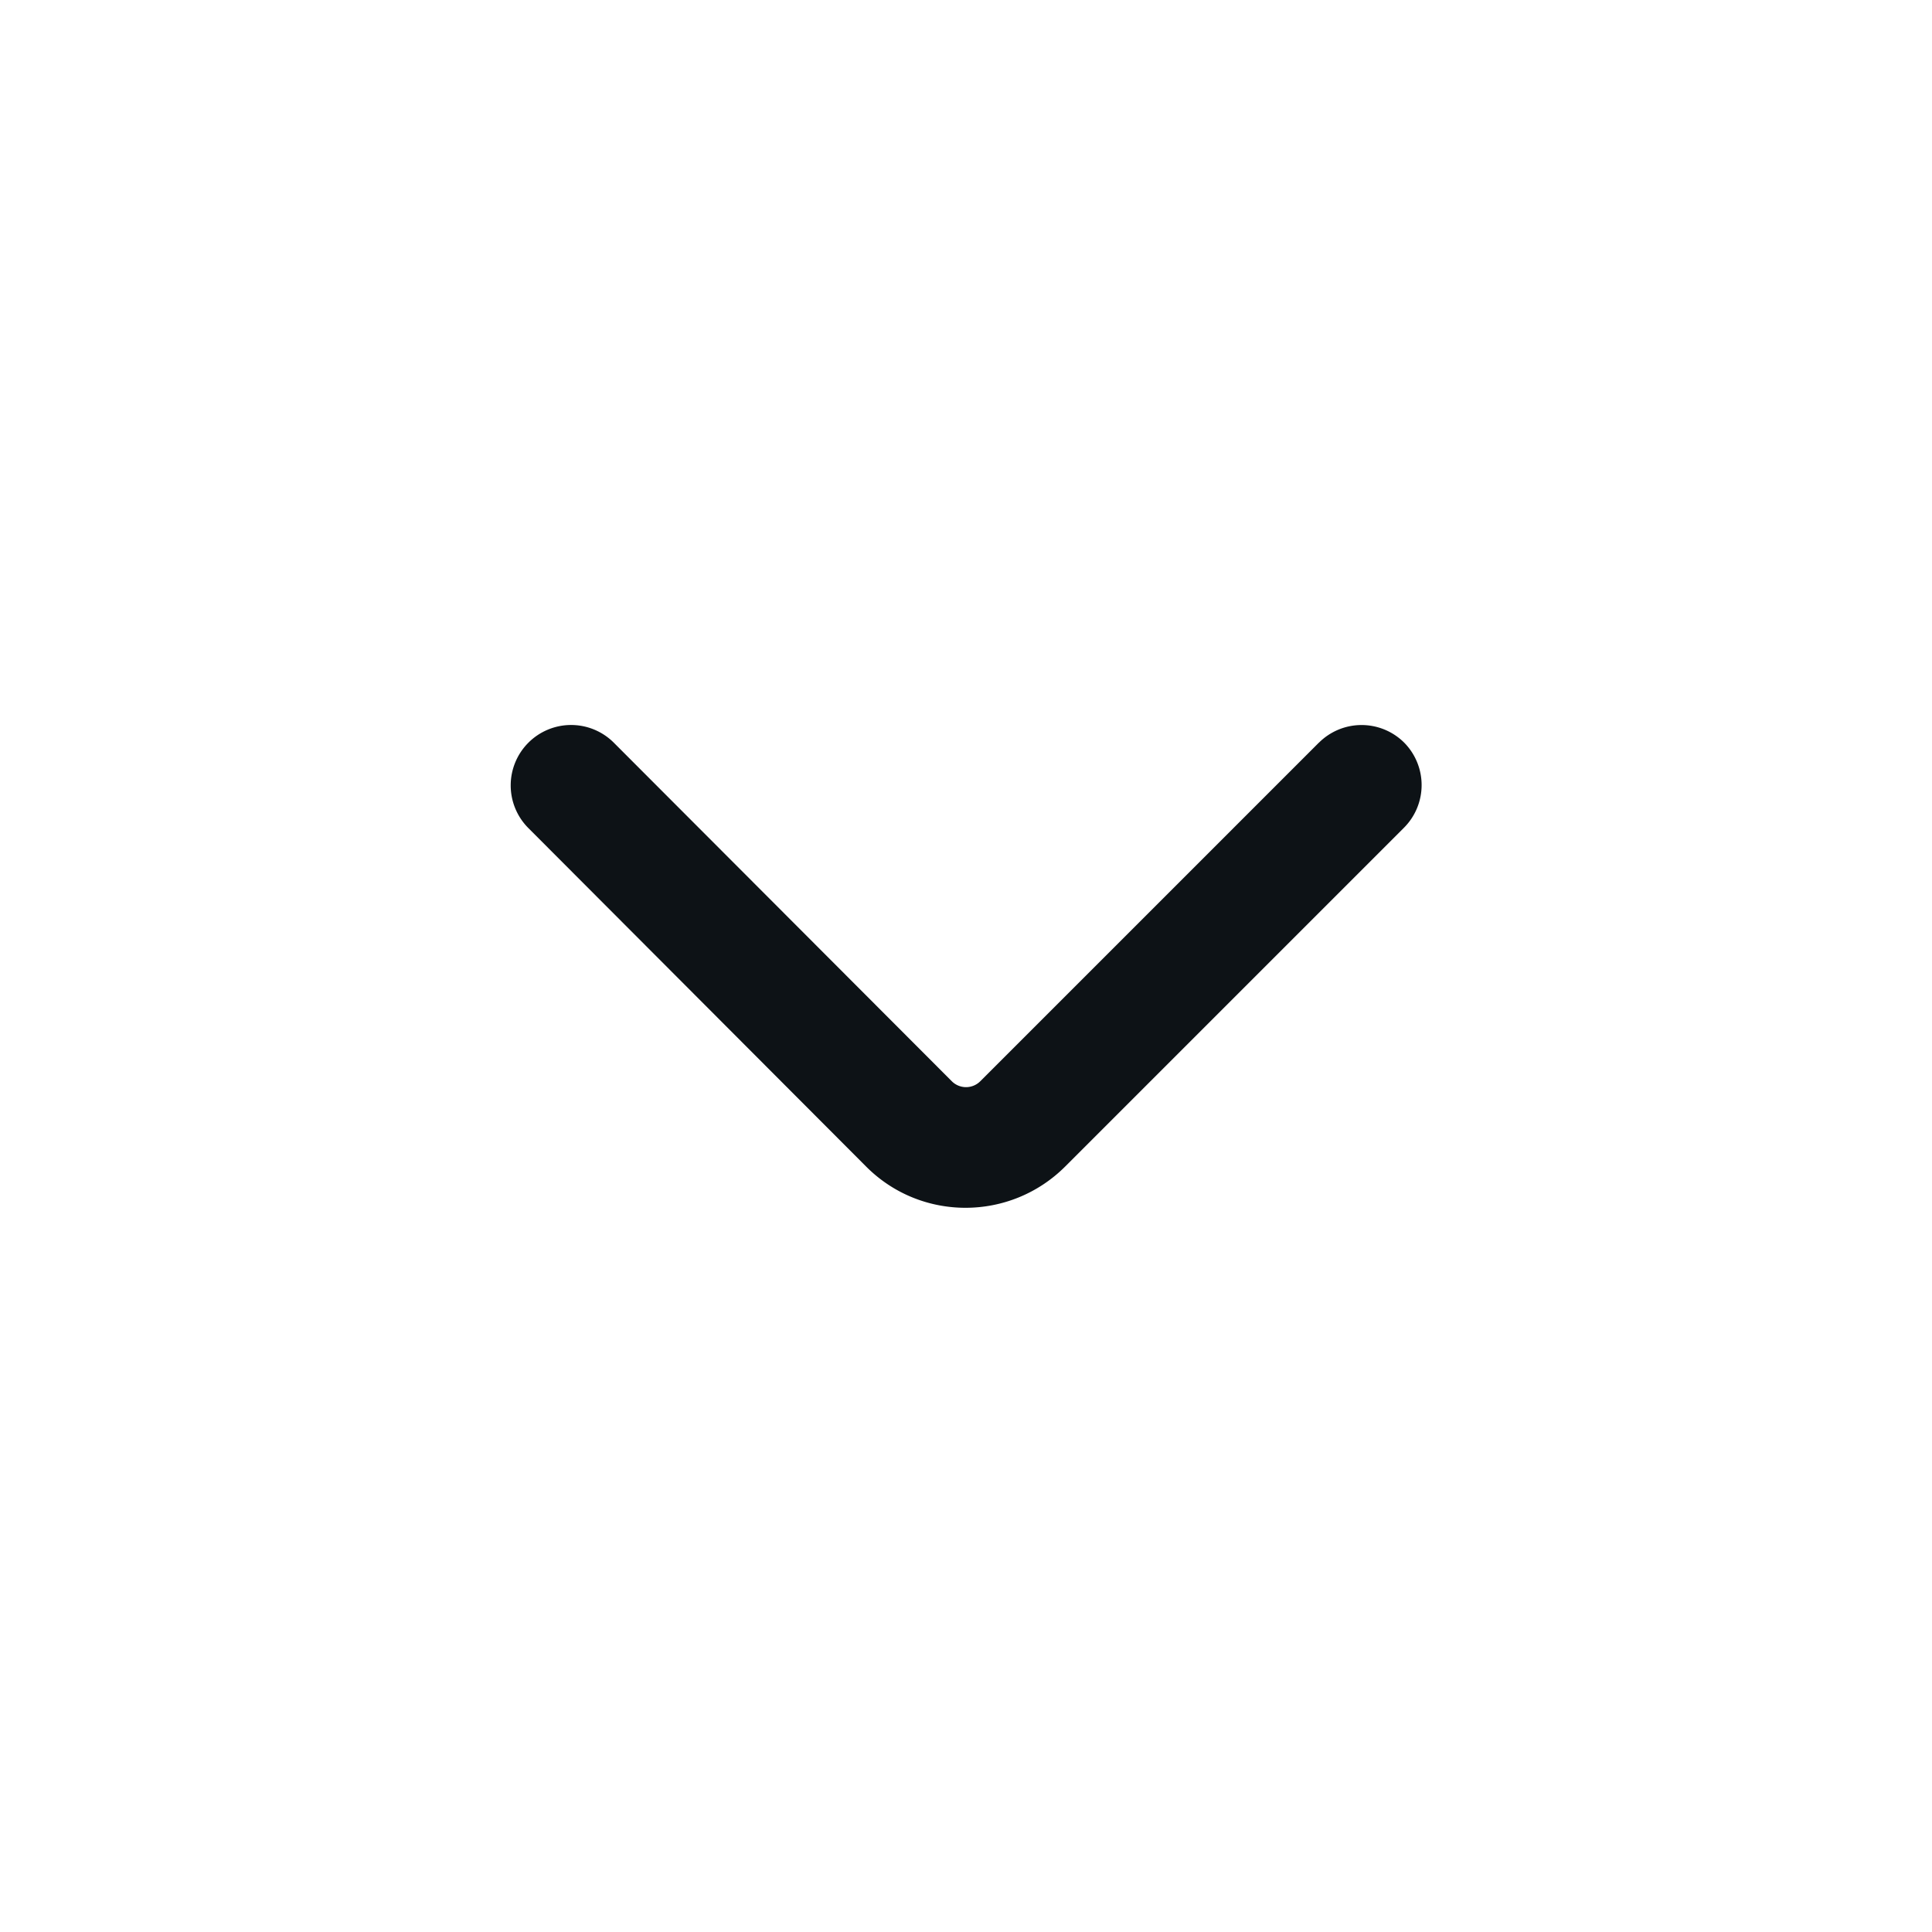 <svg xmlns:xlink="http://www.w3.org/1999/xlink" xmlns="http://www.w3.org/2000/svg" width="24" height="24" viewBox="0 0 24 24" fill="none"><path fill="#0D1216" d="m16.384 9.225-4.207 4.207a.25.25 0 0 1-.353 0L7.623 9.224a.75.75 0 0 0-1.059.002.75.75 0 0 0-.002 1.059l4.201 4.21c.681.68 1.787.678 2.47-.005l4.207-4.207a.75.75 0 0 0 .002-1.059.75.75 0 0 0-1.058.002"></path></svg>